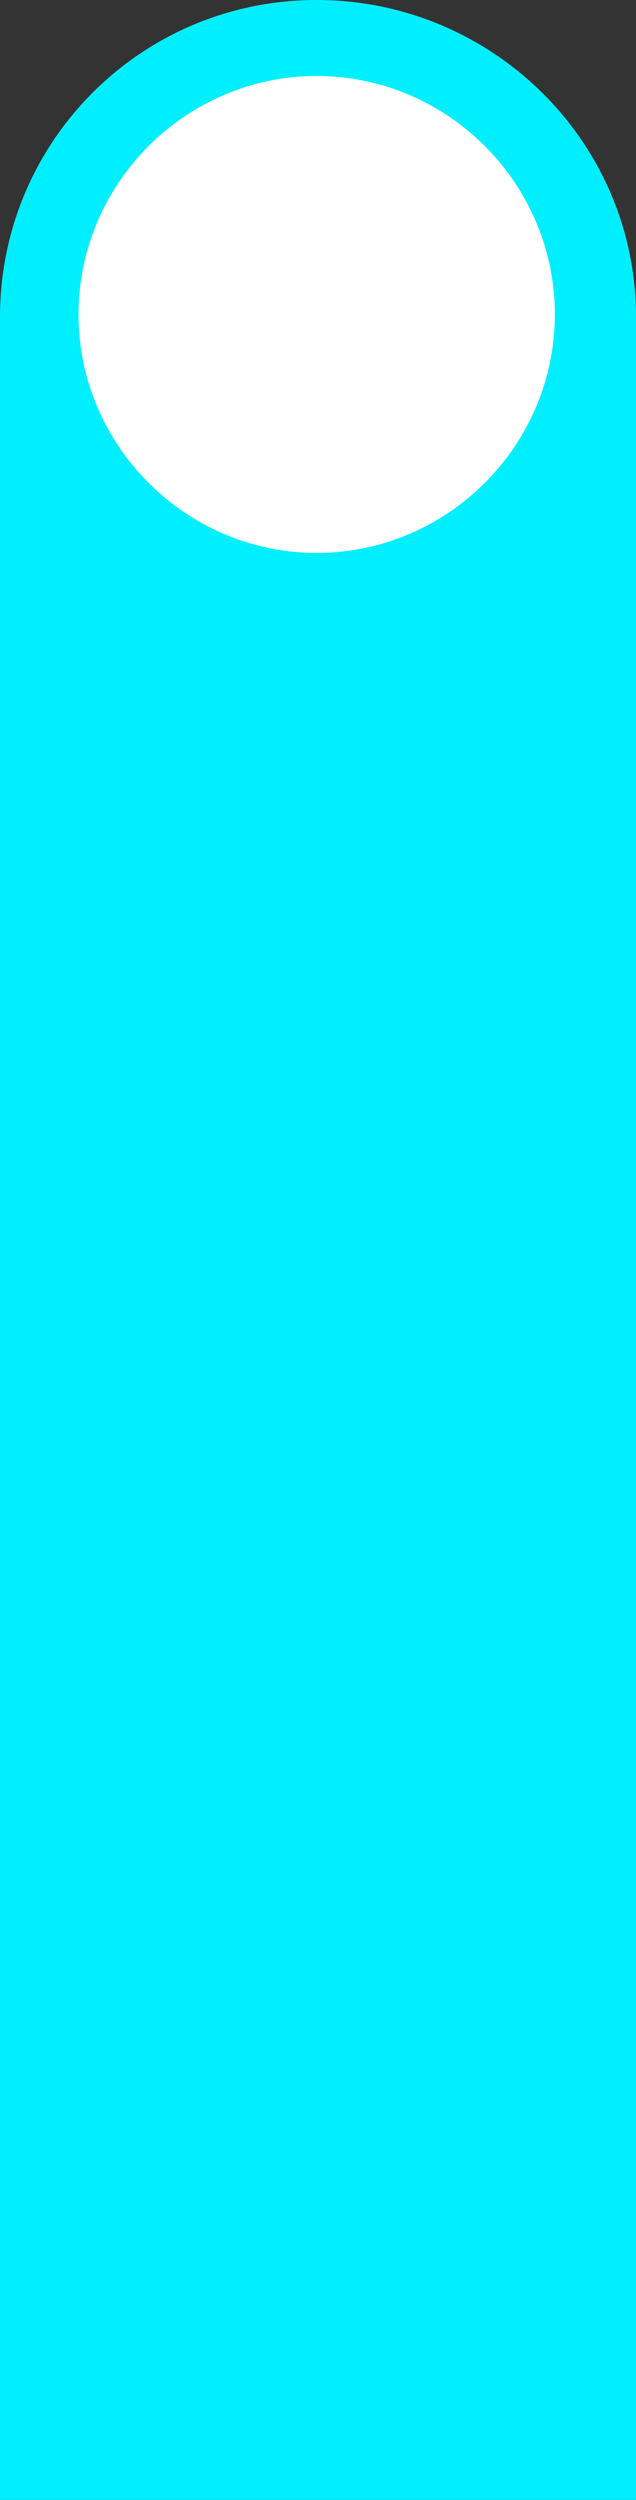 <?xml version="1.0" encoding="utf-8"?>
<!-- Generator: Adobe Illustrator 26.3.1, SVG Export Plug-In . SVG Version: 6.00 Build 0)  -->
<svg version="1.1" id="Layer_1" xmlns="http://www.w3.org/2000/svg" xmlns:xlink="http://www.w3.org/1999/xlink" x="0px" y="0px"
	 viewBox="0 0 24.3 95.4" style="enable-background:new 0 0 24.3 95.4;" xml:space="preserve">
<rect x="0" y="0" width="24.3" height="95.4" fill="#333333" stroke="none"/>
<style type="text/css">
	.st0{display:none;opacity:0.8;enable-background:new    ;}
	.st1{display:inline;}
	.st2{clip-path:url(#SVGID_00000146499997550059450740000015875039240829896374_);fill:#199C6C;}
	.st3{clip-path:url(#SVGID_00000176745811247115460220000010880755619884391865_);fill:none;stroke:#199C6C;}
	.st4{display:none;fill:#FFFFFF;}
	.st5{display:none;fill:none;stroke:#FFFFFF;}
	.st6{fill:#00EFFF;}
	.st7{fill:#FFFFFF;}
</style>
<g class="st0">
	<g class="st1">
		<g>
			<defs>
				<rect id="SVGID_1_" x="-40" y="1.7" width="101.2" height="93.9"/>
			</defs>
			<clipPath id="SVGID_00000091734190898875608240000001618483322165598852_">
				<use xlink:href="#SVGID_1_"  style="overflow:visible;"/>
			</clipPath>
			<path style="clip-path:url(#SVGID_00000091734190898875608240000001618483322165598852_);fill:#199C6C;" d="M-38.5,94.7
				C11.7,3.3,11.9,3.4,11.9,3.4l47.9,91.3H-38.5z"/>
		</g>
		<g>
			<defs>
				<rect id="SVGID_00000106122979956741326930000011116159361053360037_" x="-40" y="1.7" width="101.2" height="93.9"/>
			</defs>
			<clipPath id="SVGID_00000081627956409713385490000003603490223608648848_">
				<use xlink:href="#SVGID_00000106122979956741326930000011116159361053360037_"  style="overflow:visible;"/>
			</clipPath>
			<path style="clip-path:url(#SVGID_00000081627956409713385490000003603490223608648848_);fill:none;stroke:#199C6C;" d="
				M-38.5,94.7C11.7,3.3,11.9,3.4,11.9,3.4l47.9,91.3H-38.5z"/>
		</g>
	</g>
</g>
<path class="st4" d="M12,17.9C10.8,24.2,9.1,31,9.1,31s-1.5-5.1-3.6-11.7l-5.3,5.3L12,3.2l7.3,14.3l-3.1,6.5L12,17.9z"/>
<path class="st5" d="M12,17.9C10.8,24.2,9.1,31,9.1,31s-1.5-5.1-3.6-11.7l-5.3,5.3L12,3.2l7.3,14.3l-3.1,6.5L12,17.9z"/>
<g>
	<path class="st6" d="M0,95.4h24.3V12.1C24.3,5.4,18.8,0,12.1,0h0C5.4,0,0,5.4,0,12.1V95.4"/>
	<path class="st7" d="M21.2,12c0,5-4.1,9.1-9.1,9.1c-5,0-9.1-4.1-9.1-9.1c0-5,4.1-9.1,9.1-9.1C17.1,2.9,21.2,7,21.2,12z"/>
</g>
</svg>

